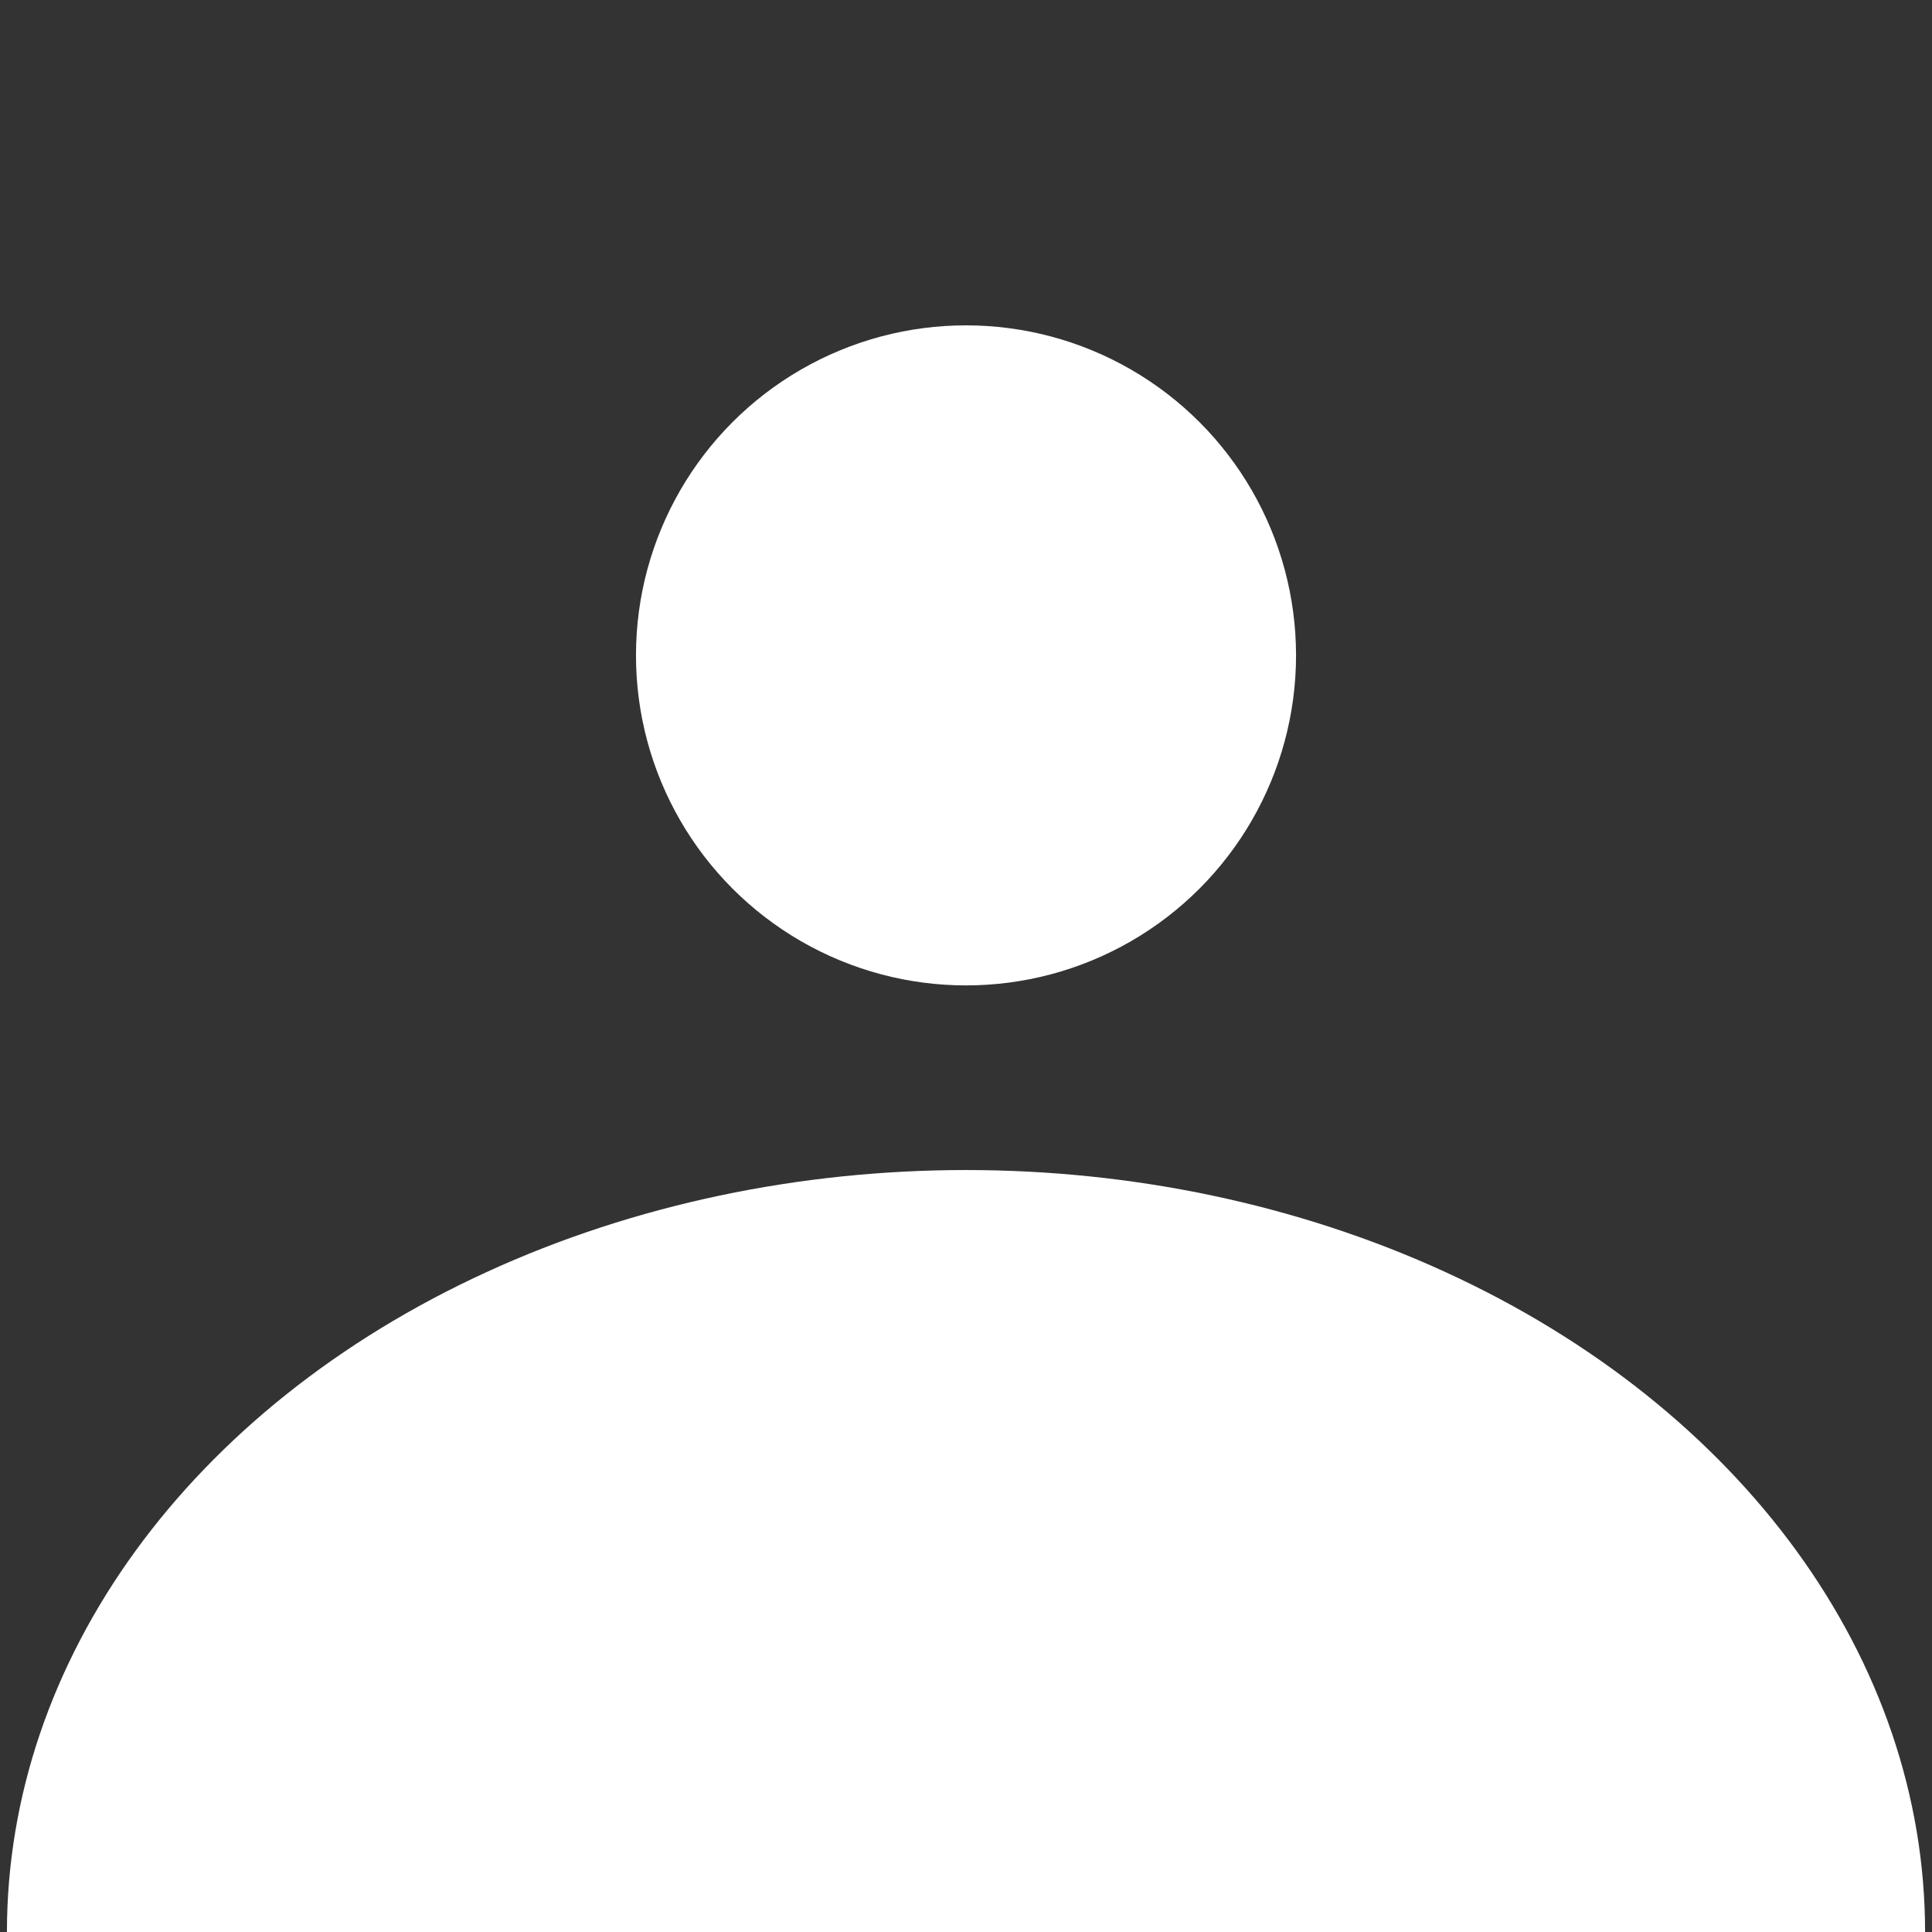 <?xml version="1.0" encoding="UTF-8" standalone="no"?>
<!-- Created with Inkscape (http://www.inkscape.org/) -->

<svg
   width="300"
   height="300"
   viewBox="0 0 79.375 79.375"
   version="1.1"
   id="svg1"
   inkscape:version="1.3 (0e150ed6c4, 2023-07-21)"
   inkscape:export-filename="profile.png"
   inkscape:export-xdpi="96"
   inkscape:export-ydpi="96"
   sodipodi:docname="profile.svg"
   xmlns:inkscape="http://www.inkscape.org/namespaces/inkscape"
   xmlns:sodipodi="http://sodipodi.sourceforge.net/DTD/sodipodi-0.dtd"
   xmlns="http://www.w3.org/2000/svg"
   xmlns:svg="http://www.w3.org/2000/svg">
  <rect x="0" y="0" width="79.375" height="79.375" fill="#333333" stroke="none"/>
  <sodipodi:namedview
     id="namedview1"
     pagecolor="#242424"
     bordercolor="#999999"
     borderopacity="1"
     inkscape:showpageshadow="2"
     inkscape:pageopacity="0"
     inkscape:pagecheckerboard="0"
     inkscape:deskcolor="#232323"
     inkscape:document-units="px"
     inkscape:zoom="2.0586053"
     inkscape:cx="132.12829"
     inkscape:cy="153.74487"
     inkscape:window-width="1920"
     inkscape:window-height="1046"
     inkscape:window-x="-11"
     inkscape:window-y="-11"
     inkscape:window-maximized="1"
     inkscape:current-layer="layer1" />
  <defs
     id="defs1" />
  <g
     inkscape:label="Layer 1"
     inkscape:groupmode="layer"
     id="layer1">
    <circle
       style="fill:#ffffff;stroke-width:7;stroke-linecap:round;stroke-linejoin:round;fill-opacity:1"
       id="path1"
       cx="39.688"
       cy="26.926"
       r="13.559" />
    <ellipse
       style="fill:#ffffff;stroke-width:18.131;stroke-linecap:round;stroke-linejoin:round;fill-opacity:1"
       id="path1-6"
       cx="39.688"
       cy="79.375"
       rx="39.403"
       ry="31.305" />
  </g>
</svg>
